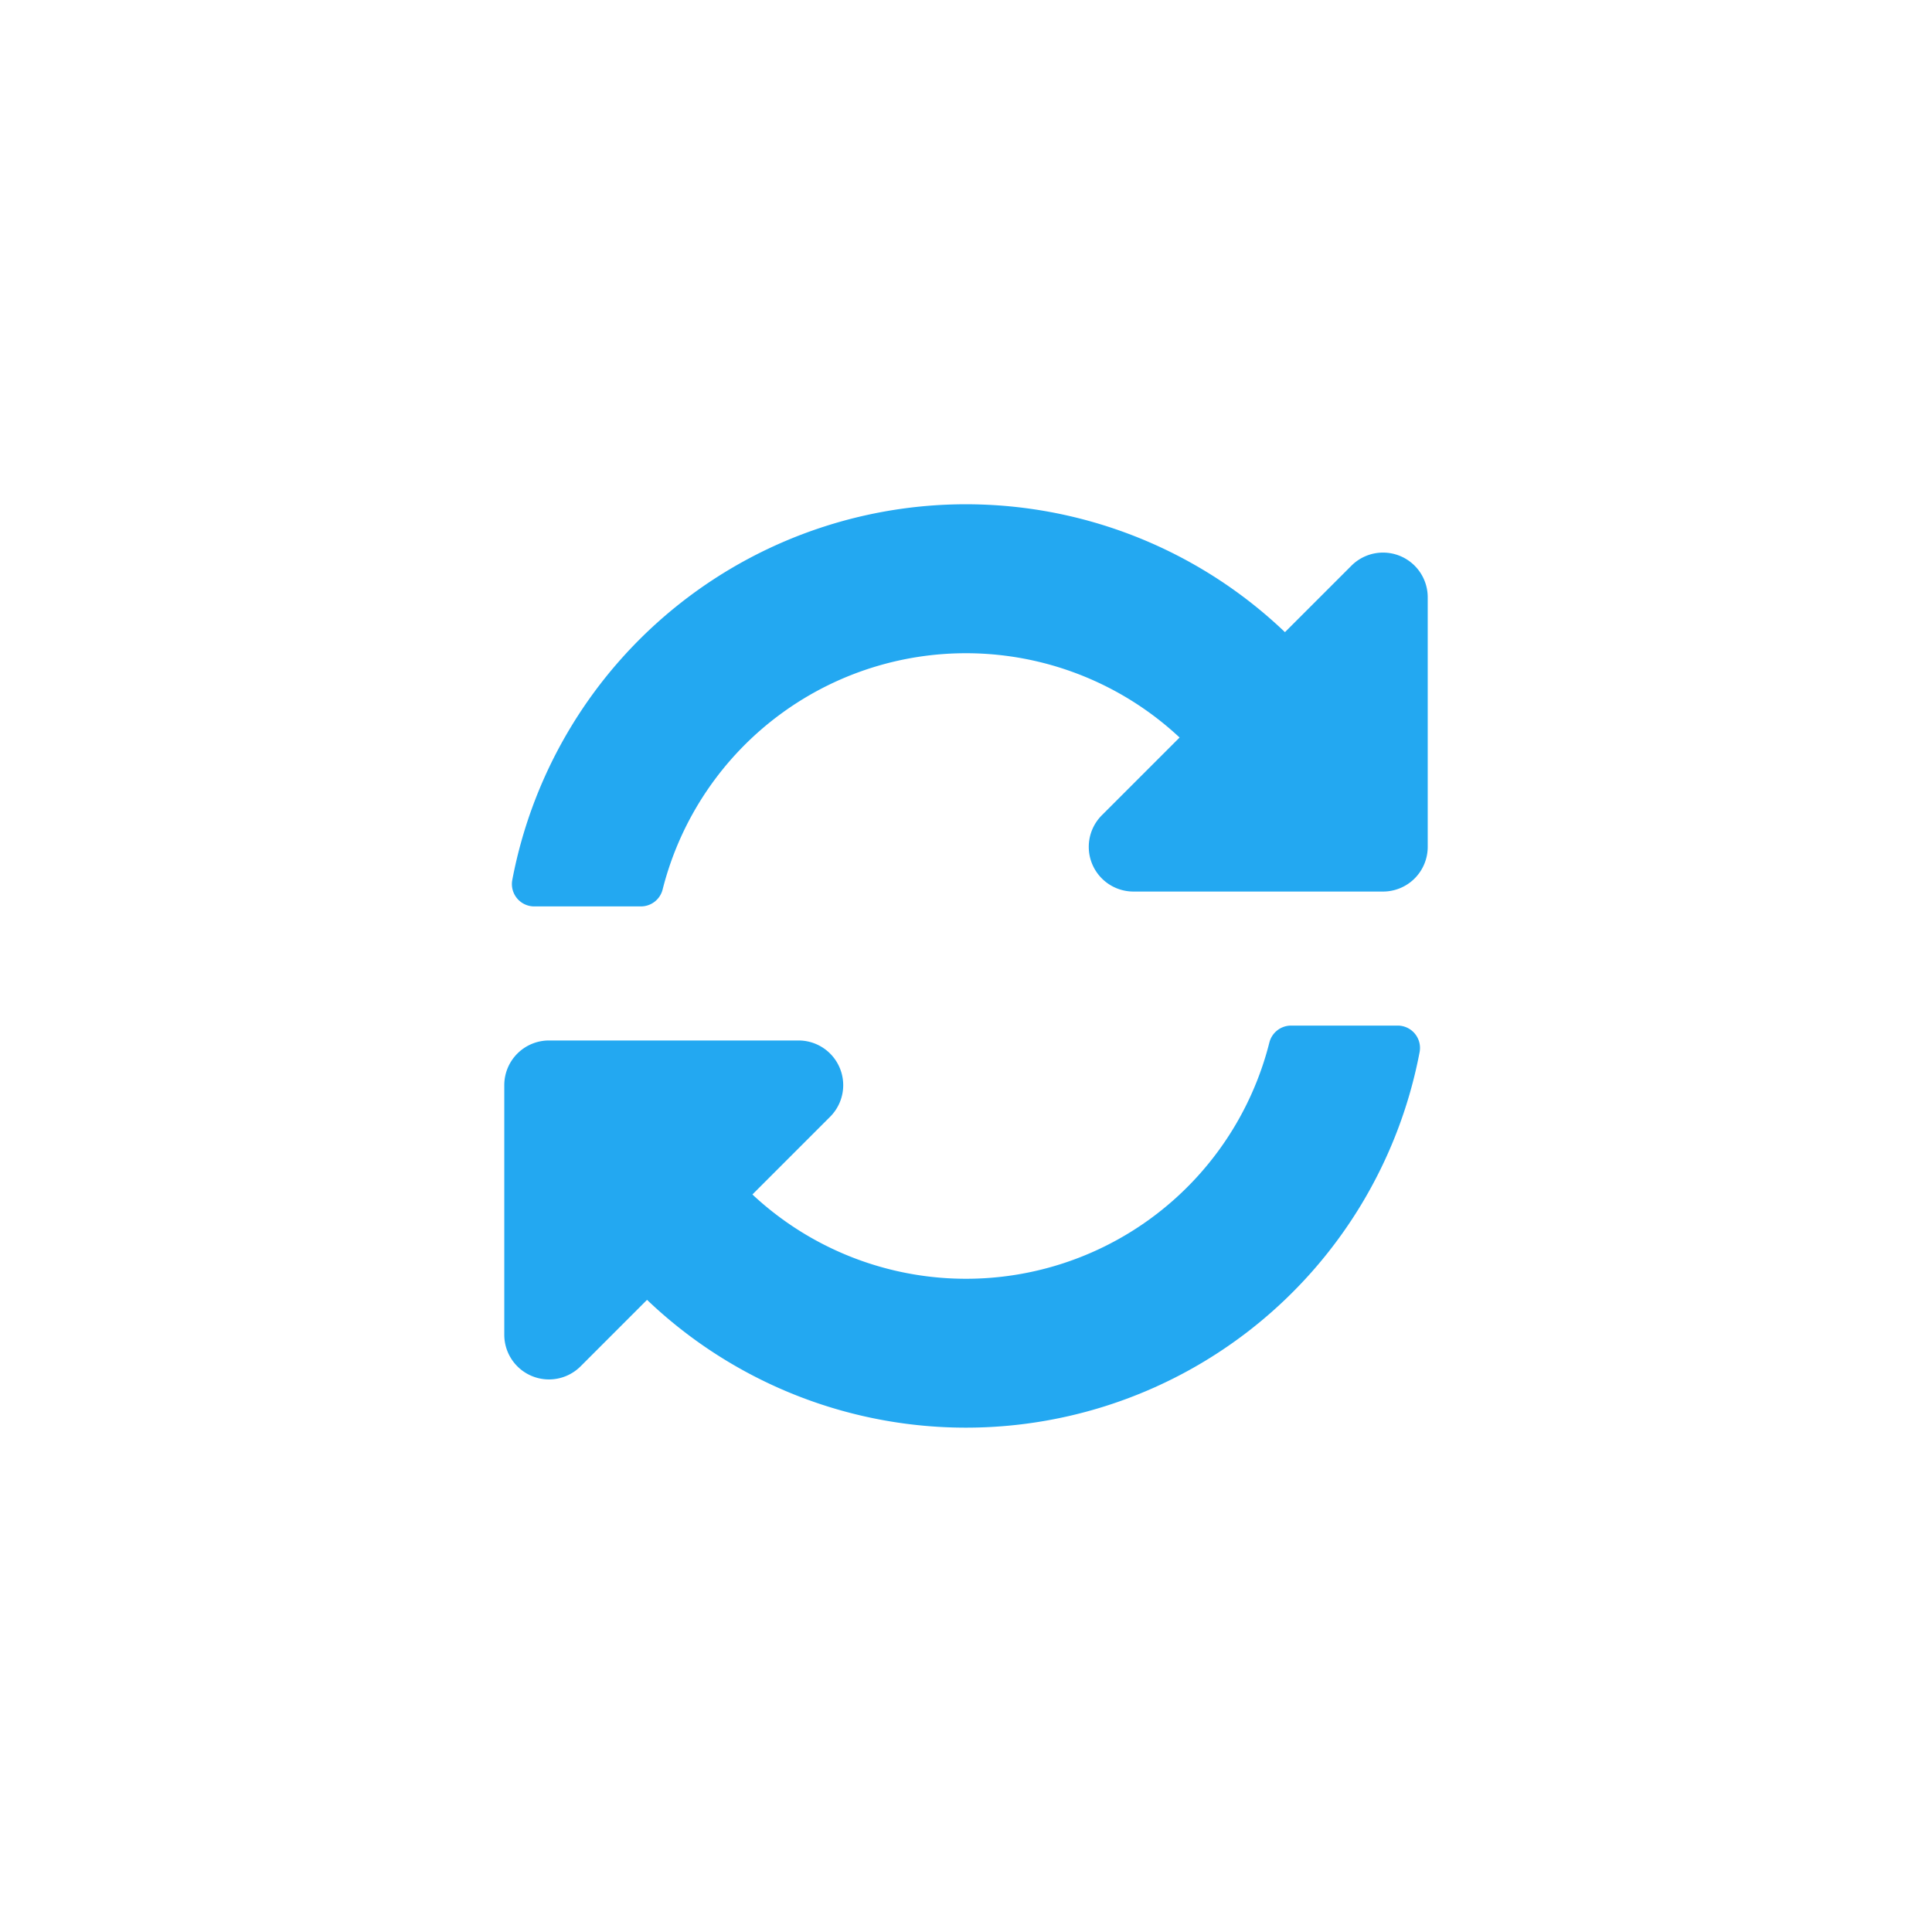 <svg xmlns="http://www.w3.org/2000/svg" xmlns:xlink="http://www.w3.org/1999/xlink" width="80.455" height="80.455" viewBox="0 0 80.455 80.455">
  <defs>
    <filter id="sync-alt-solid" x="0" y="0" width="80.455" height="80.455" filterUnits="userSpaceOnUse">
      <feOffset dx="3" dy="3" input="SourceAlpha"/>
      <feGaussianBlur stdDeviation="7" result="blur"/>
      <feFlood flood-color="#fff" flood-opacity="0.161"/>
      <feComposite operator="in" in2="blur"/>
      <feComposite in="SourceGraphic"/>
    </filter>
  </defs>
  <g transform="matrix(1, 0, 0, 1, 0, 0)" filter="url(#sync-alt-solid)">
    <path id="sync-alt-solid-2" data-name="sync-alt-solid" d="M36.122,17.713a13.028,13.028,0,0,0-21.527,6.324.933.933,0,0,1-.9.709H9.248a.93.93,0,0,1-.915-1.1A19.23,19.23,0,0,1,40.51,13.325l2.769-2.769a1.861,1.861,0,0,1,3.176,1.316V22.266a1.861,1.861,0,0,1-1.861,1.861H34.2a1.861,1.861,0,0,1-1.316-3.176ZM9.861,30.329H20.254a1.861,1.861,0,0,1,1.316,3.176l-3.237,3.237a13.028,13.028,0,0,0,21.527-6.324.933.933,0,0,1,.9-.709h4.443a.93.93,0,0,1,.915,1.1A19.23,19.23,0,0,1,13.945,41.13L11.176,43.9A1.861,1.861,0,0,1,8,42.583V32.189A1.861,1.861,0,0,1,9.861,30.329Z" transform="translate(10 10)" fill="#23a8f1"/>
  </g>
</svg>
